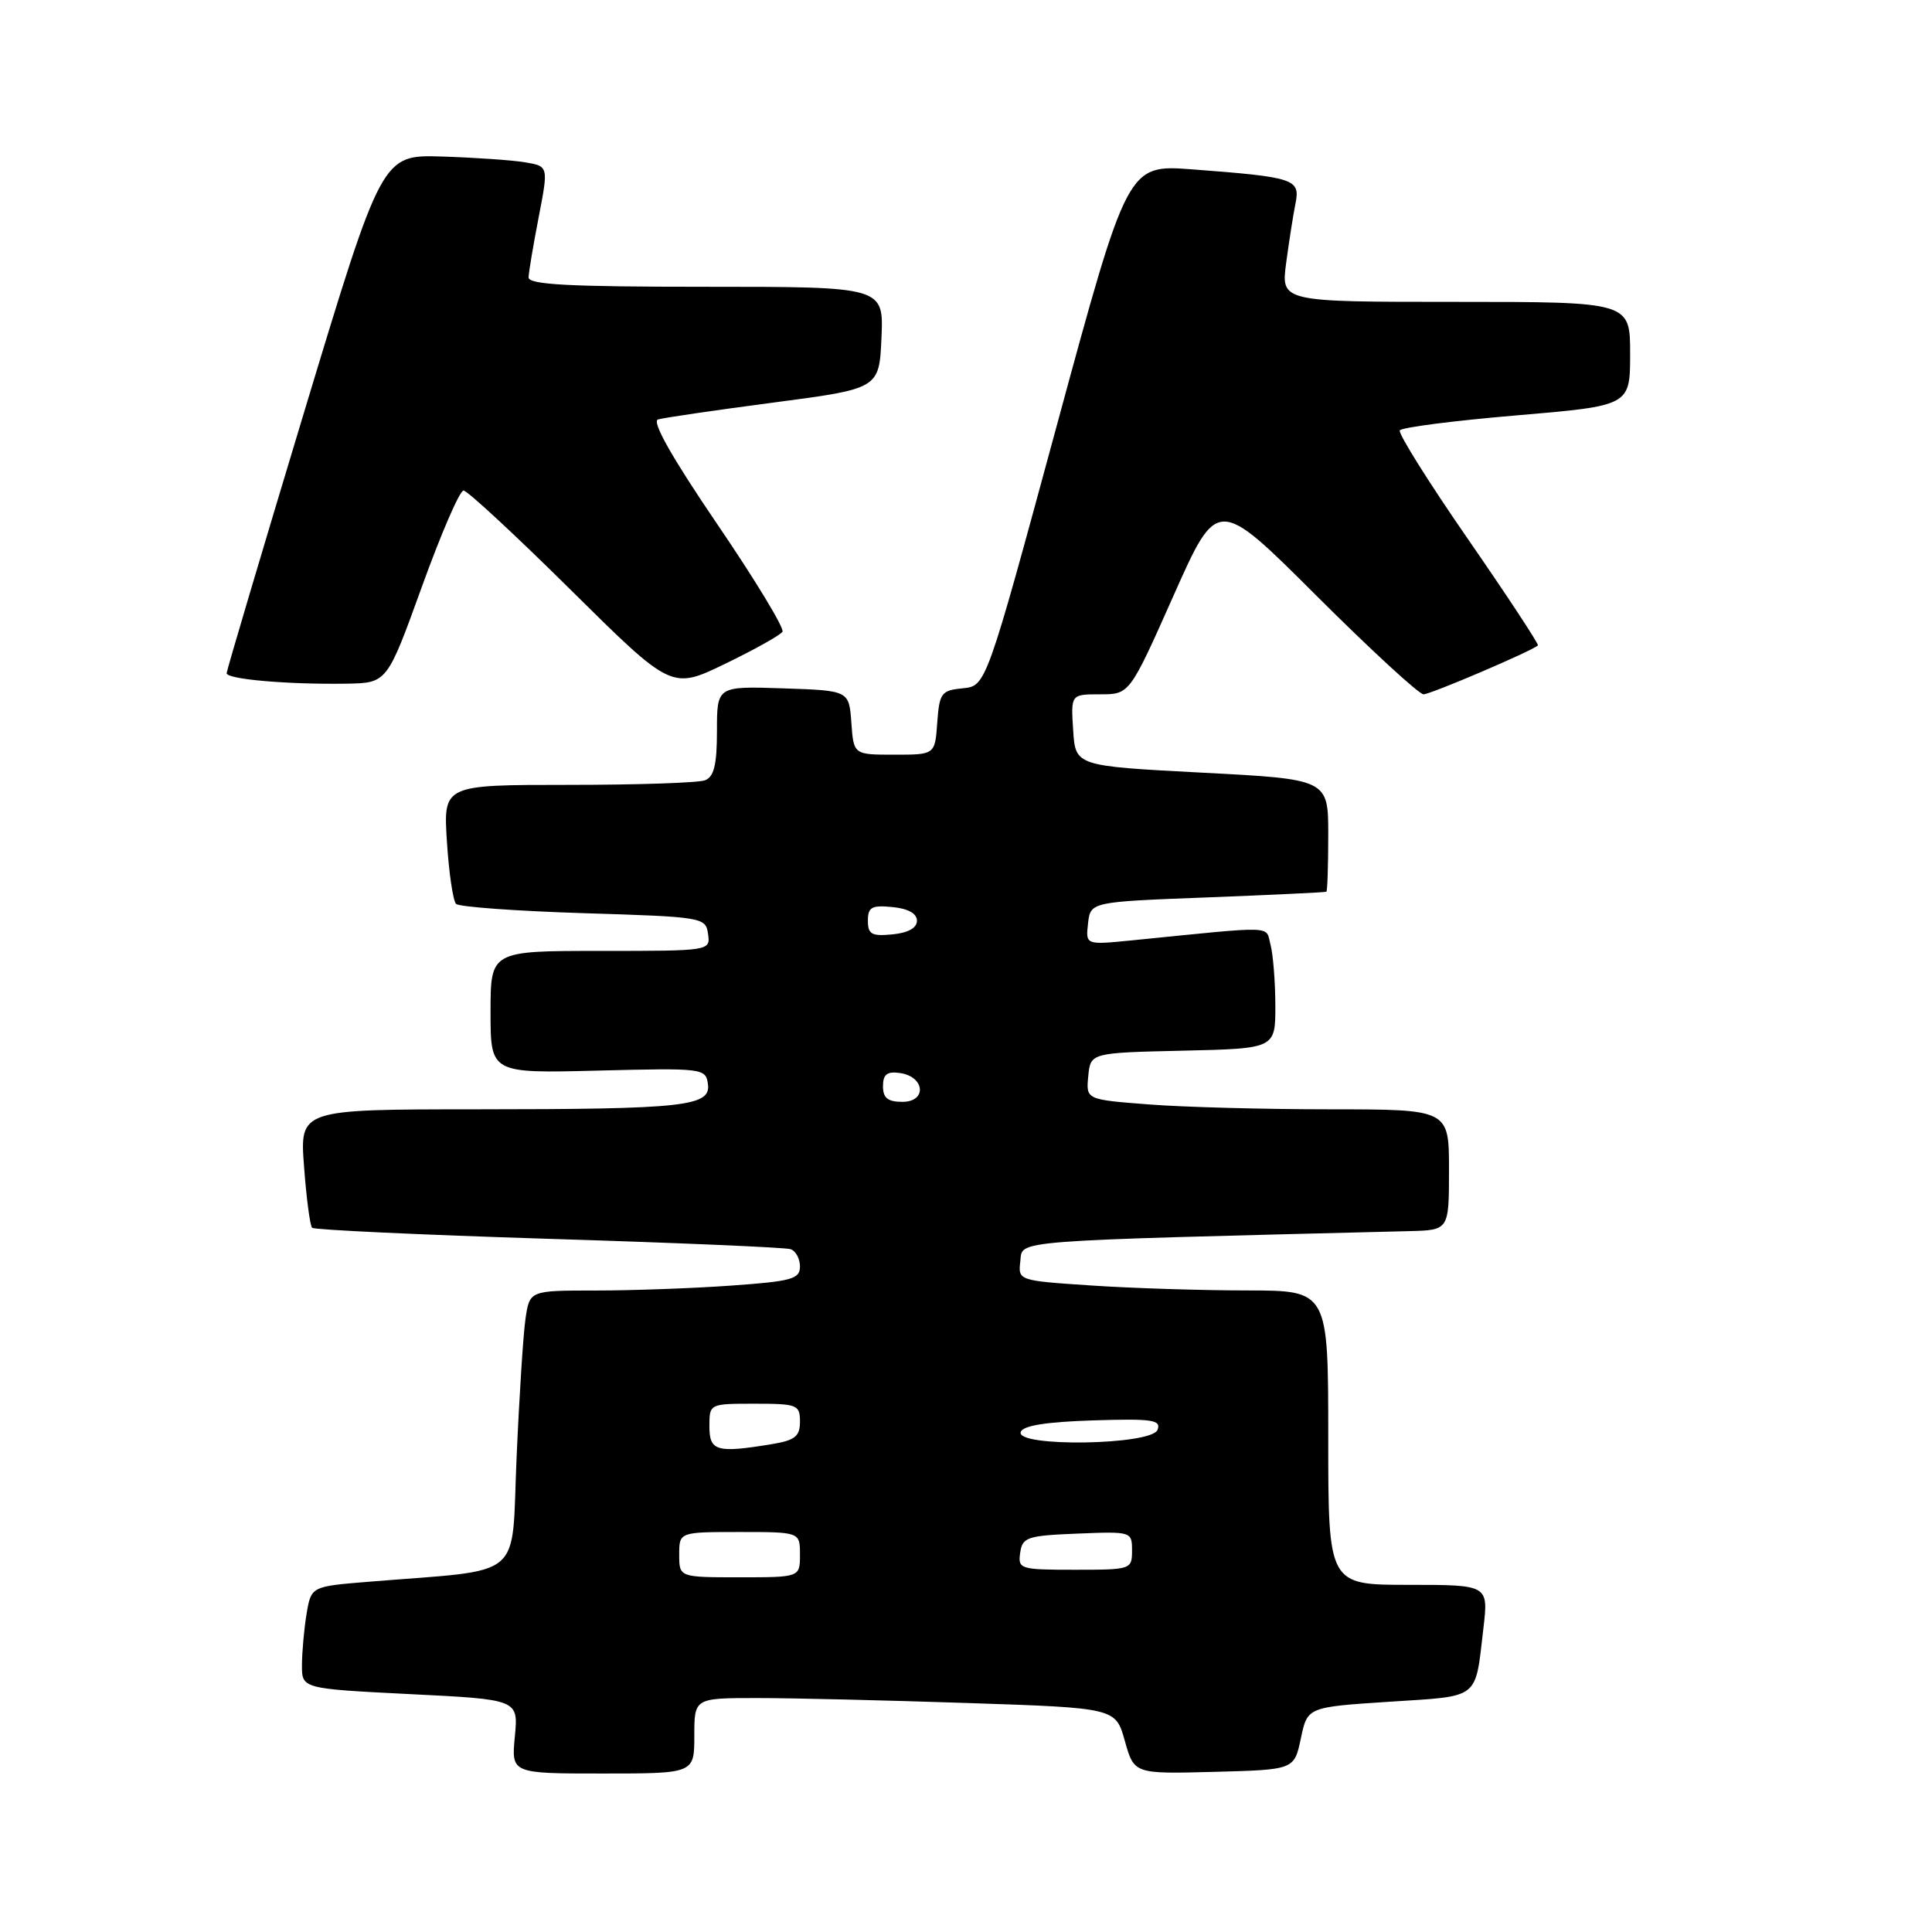 <?xml version="1.0" encoding="UTF-8" standalone="no"?>
<!DOCTYPE svg PUBLIC "-//W3C//DTD SVG 1.1//EN" "http://www.w3.org/Graphics/SVG/1.1/DTD/svg11.dtd" >
<svg xmlns="http://www.w3.org/2000/svg" xmlns:xlink="http://www.w3.org/1999/xlink" version="1.1" viewBox="0 0 256 256">
 <g >
 <path fill="currentColor"
d=" M 92.00 230.00 C 92.00 225.00 92.00 225.00 100.34 225.00 C 104.93 225.00 117.49 225.30 128.25 225.66 C 147.83 226.31 147.83 226.31 149.05 230.69 C 150.28 235.06 150.28 235.06 160.89 234.78 C 171.49 234.50 171.49 234.50 172.37 230.35 C 173.24 226.20 173.24 226.20 184.09 225.49 C 196.23 224.70 195.43 225.32 196.56 215.75 C 197.23 210.00 197.23 210.00 186.62 210.00 C 176.00 210.00 176.00 210.00 176.00 190.50 C 176.00 171.00 176.00 171.00 165.25 170.99 C 159.34 170.99 150.09 170.70 144.70 170.34 C 134.90 169.69 134.90 169.69 135.20 167.10 C 135.52 164.29 133.18 164.47 186.75 163.13 C 192.00 163.00 192.00 163.00 192.00 155.00 C 192.00 147.00 192.00 147.00 176.25 146.99 C 167.59 146.99 156.76 146.70 152.20 146.34 C 143.90 145.70 143.90 145.70 144.20 142.60 C 144.50 139.50 144.50 139.50 156.75 139.22 C 169.00 138.94 169.00 138.94 168.99 133.22 C 168.98 130.07 168.69 126.45 168.35 125.17 C 167.66 122.61 169.38 122.66 149.92 124.61 C 143.85 125.21 143.85 125.21 144.17 122.36 C 144.50 119.50 144.50 119.50 160.00 118.91 C 168.53 118.58 175.61 118.24 175.75 118.16 C 175.89 118.07 176.00 114.68 176.00 110.63 C 176.00 103.25 176.00 103.25 159.25 102.38 C 142.50 101.50 142.50 101.50 142.20 96.75 C 141.89 92.00 141.89 92.00 145.78 92.00 C 149.68 92.00 149.68 92.00 155.50 78.92 C 161.32 65.84 161.32 65.84 174.42 78.92 C 181.63 86.11 188.02 92.00 188.63 92.00 C 189.56 92.00 202.96 86.28 203.78 85.52 C 203.94 85.38 199.79 79.07 194.56 71.50 C 189.32 63.93 185.24 57.42 185.48 57.03 C 185.73 56.63 192.69 55.74 200.96 55.04 C 216.00 53.76 216.00 53.76 216.00 46.88 C 216.00 40.00 216.00 40.00 192.87 40.00 C 169.74 40.00 169.74 40.00 170.42 34.86 C 170.80 32.03 171.35 28.48 171.66 26.96 C 172.31 23.72 171.54 23.47 157.96 22.44 C 149.42 21.80 149.42 21.80 140.04 56.35 C 130.66 90.90 130.66 90.90 127.58 91.20 C 124.73 91.48 124.48 91.81 124.19 95.75 C 123.89 100.00 123.89 100.00 118.50 100.00 C 113.11 100.00 113.11 100.00 112.81 95.75 C 112.50 91.50 112.50 91.50 103.75 91.21 C 95.00 90.92 95.00 90.92 95.00 96.85 C 95.00 101.34 94.61 102.93 93.42 103.39 C 92.55 103.73 84.39 104.00 75.29 104.00 C 58.74 104.00 58.74 104.00 59.22 111.52 C 59.48 115.65 60.03 119.36 60.43 119.77 C 60.83 120.17 68.44 120.72 77.33 121.00 C 93.16 121.49 93.51 121.55 93.82 123.75 C 94.14 126.00 94.11 126.00 79.57 126.00 C 65.00 126.00 65.00 126.00 65.00 134.11 C 65.00 142.22 65.00 142.22 79.25 141.86 C 93.12 141.51 93.51 141.56 93.80 143.61 C 94.23 146.60 90.84 146.98 63.11 146.99 C 39.71 147.00 39.71 147.00 40.29 154.60 C 40.60 158.78 41.08 162.42 41.36 162.69 C 41.63 162.96 55.73 163.62 72.68 164.15 C 89.63 164.67 104.06 165.29 104.75 165.52 C 105.44 165.75 106.00 166.78 106.00 167.82 C 106.00 169.48 104.91 169.78 96.85 170.35 C 91.81 170.71 83.75 171.00 78.93 171.00 C 70.18 171.00 70.18 171.00 69.63 174.75 C 69.33 176.81 68.80 185.10 68.45 193.16 C 67.72 209.63 69.83 207.87 48.86 209.59 C 41.23 210.21 41.23 210.21 40.62 213.86 C 40.29 215.86 40.02 218.91 40.01 220.63 C 40.00 223.76 40.00 223.76 54.34 224.48 C 68.69 225.19 68.69 225.19 68.22 230.10 C 67.75 235.00 67.75 235.00 79.87 235.00 C 92.00 235.00 92.00 235.00 92.00 230.00 Z  M 55.90 77.75 C 58.43 70.74 60.91 65.00 61.42 65.00 C 61.92 65.00 68.33 70.94 75.66 78.20 C 88.99 91.39 88.99 91.39 96.08 87.96 C 99.98 86.07 103.40 84.16 103.68 83.71 C 103.96 83.26 100.07 76.84 95.03 69.44 C 89.03 60.62 86.33 55.84 87.19 55.58 C 87.91 55.36 94.80 54.35 102.50 53.34 C 116.50 51.50 116.50 51.50 116.80 44.75 C 117.09 38.00 117.09 38.00 93.55 38.00 C 75.36 38.00 70.01 37.72 70.04 36.75 C 70.06 36.06 70.66 32.47 71.38 28.77 C 72.68 22.03 72.68 22.03 69.59 21.51 C 67.89 21.22 62.92 20.88 58.55 20.74 C 50.61 20.50 50.61 20.50 40.33 54.50 C 34.68 73.20 30.05 88.81 30.03 89.20 C 30.00 90.00 38.07 90.71 45.90 90.59 C 51.29 90.50 51.29 90.50 55.90 77.75 Z  M 90.00 206.00 C 90.00 203.00 90.00 203.00 98.00 203.00 C 106.00 203.00 106.00 203.00 106.00 206.00 C 106.00 209.00 106.00 209.00 98.00 209.00 C 90.00 209.00 90.00 209.00 90.00 206.00 Z  M 135.18 205.75 C 135.47 203.69 136.10 203.48 142.75 203.21 C 149.93 202.92 150.00 202.94 150.00 205.46 C 150.00 207.96 149.87 208.00 142.43 208.00 C 135.15 208.00 134.87 207.91 135.18 205.75 Z  M 94.00 189.00 C 94.00 186.00 94.00 186.00 100.00 186.00 C 105.64 186.00 106.00 186.14 106.00 188.37 C 106.00 190.33 105.35 190.85 102.25 191.36 C 94.95 192.56 94.00 192.29 94.00 189.00 Z  M 135.25 189.75 C 135.53 188.90 138.60 188.41 144.81 188.21 C 152.71 187.96 153.88 188.14 153.38 189.46 C 152.60 191.50 134.57 191.78 135.25 189.75 Z  M 117.00 143.93 C 117.00 142.36 117.54 141.94 119.24 142.18 C 122.56 142.65 122.86 146.00 119.57 146.00 C 117.64 146.00 117.00 145.49 117.00 143.93 Z  M 115.00 122.00 C 115.00 120.20 115.50 119.92 118.25 120.19 C 120.33 120.39 121.50 121.04 121.50 122.00 C 121.50 122.96 120.33 123.61 118.25 123.81 C 115.50 124.08 115.00 123.80 115.00 122.00 Z "/>
</g>
</svg>